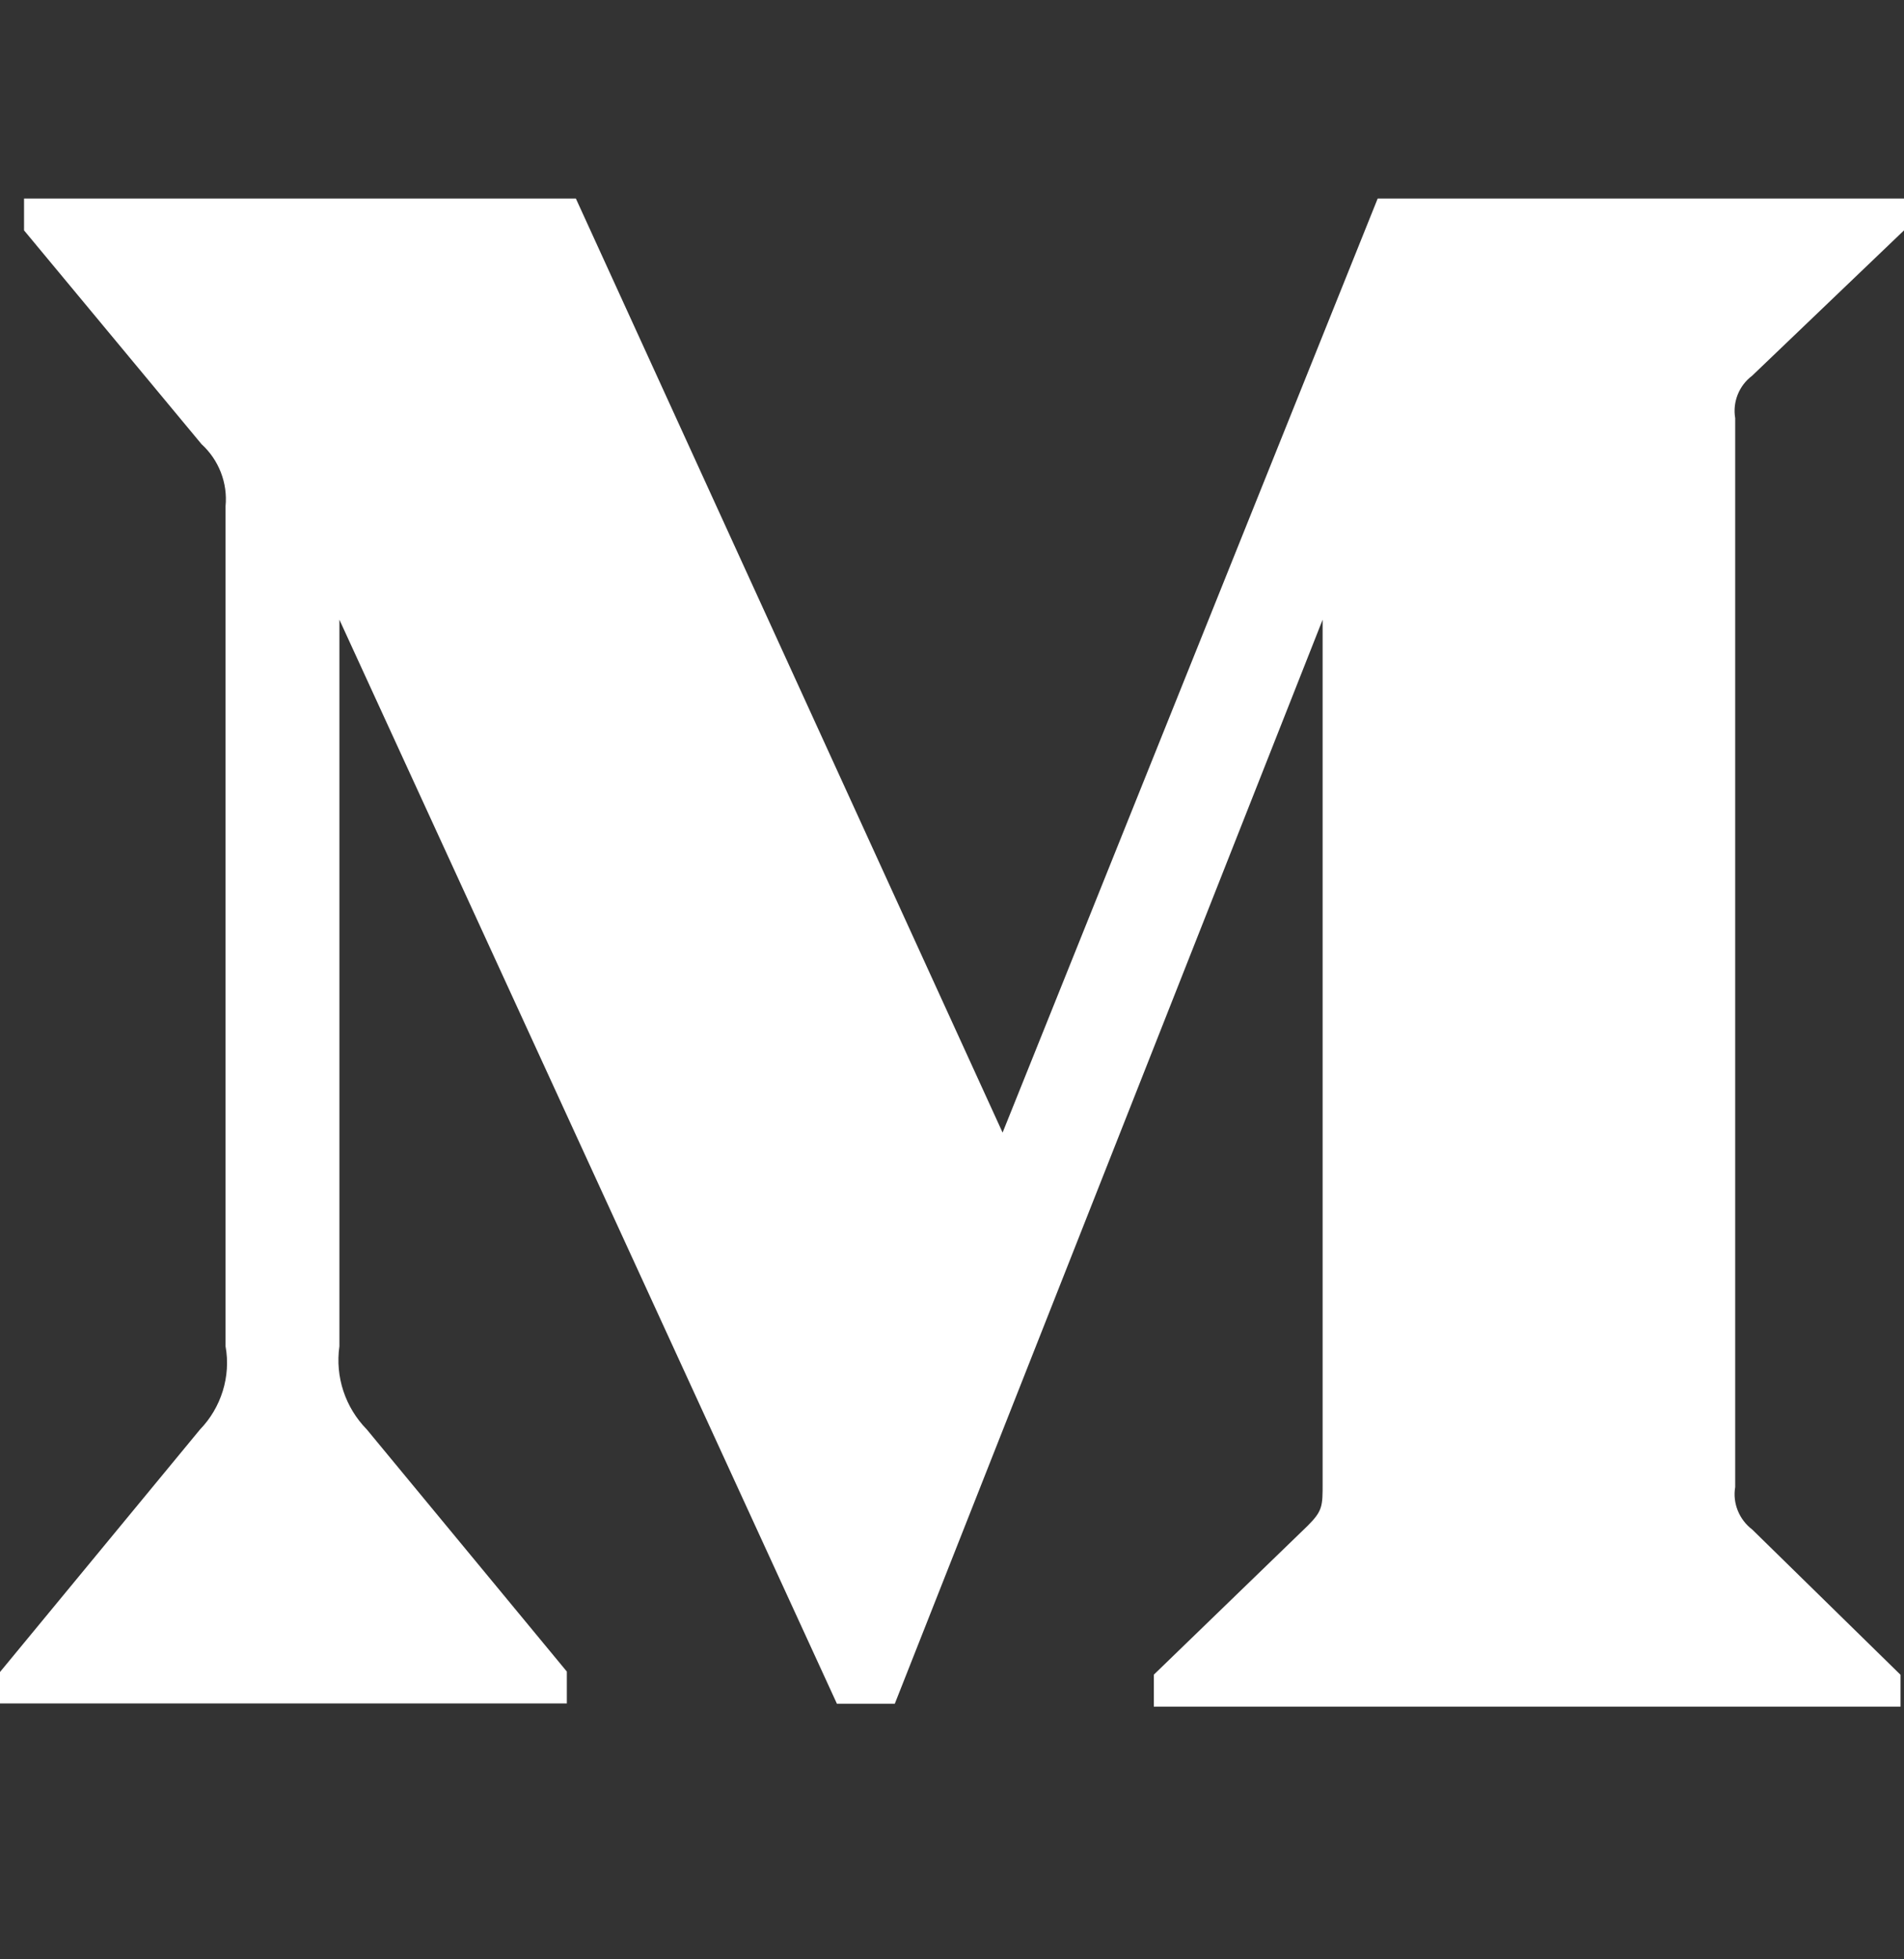 <svg width="35" height="36" viewBox="0 0 35 36" fill="none" xmlns="http://www.w3.org/2000/svg">
<rect x="0" y="0" width="35" height="36" fill="#333333" stroke="none"/>
<g clip-path="url(#clip0)">
<path d="M32.207 6.905L35 4.233V3.648H25.325L18.43 20.81L10.586 3.648H0.442V4.233L3.704 8.16C4.022 8.45 4.188 8.875 4.146 9.302V24.736C4.247 25.291 4.066 25.863 3.675 26.267L0 30.721V31.298H10.42V30.713L6.745 26.267C6.347 25.861 6.159 25.3 6.239 24.736V11.386L15.385 31.305H16.448L24.313 11.386V27.254C24.313 27.673 24.313 27.759 24.039 28.033L21.21 30.77V31.357H34.936V30.772L32.209 28.102C31.97 27.921 31.846 27.617 31.897 27.323V7.683C31.846 7.387 31.968 7.084 32.207 6.905Z" fill="white"/>
</g>
<defs>
<clipPath id="clip0">
<rect width="35" height="35" fill="white" transform="translate(0 0.002)"/>
</clipPath>
</defs>
</svg>
